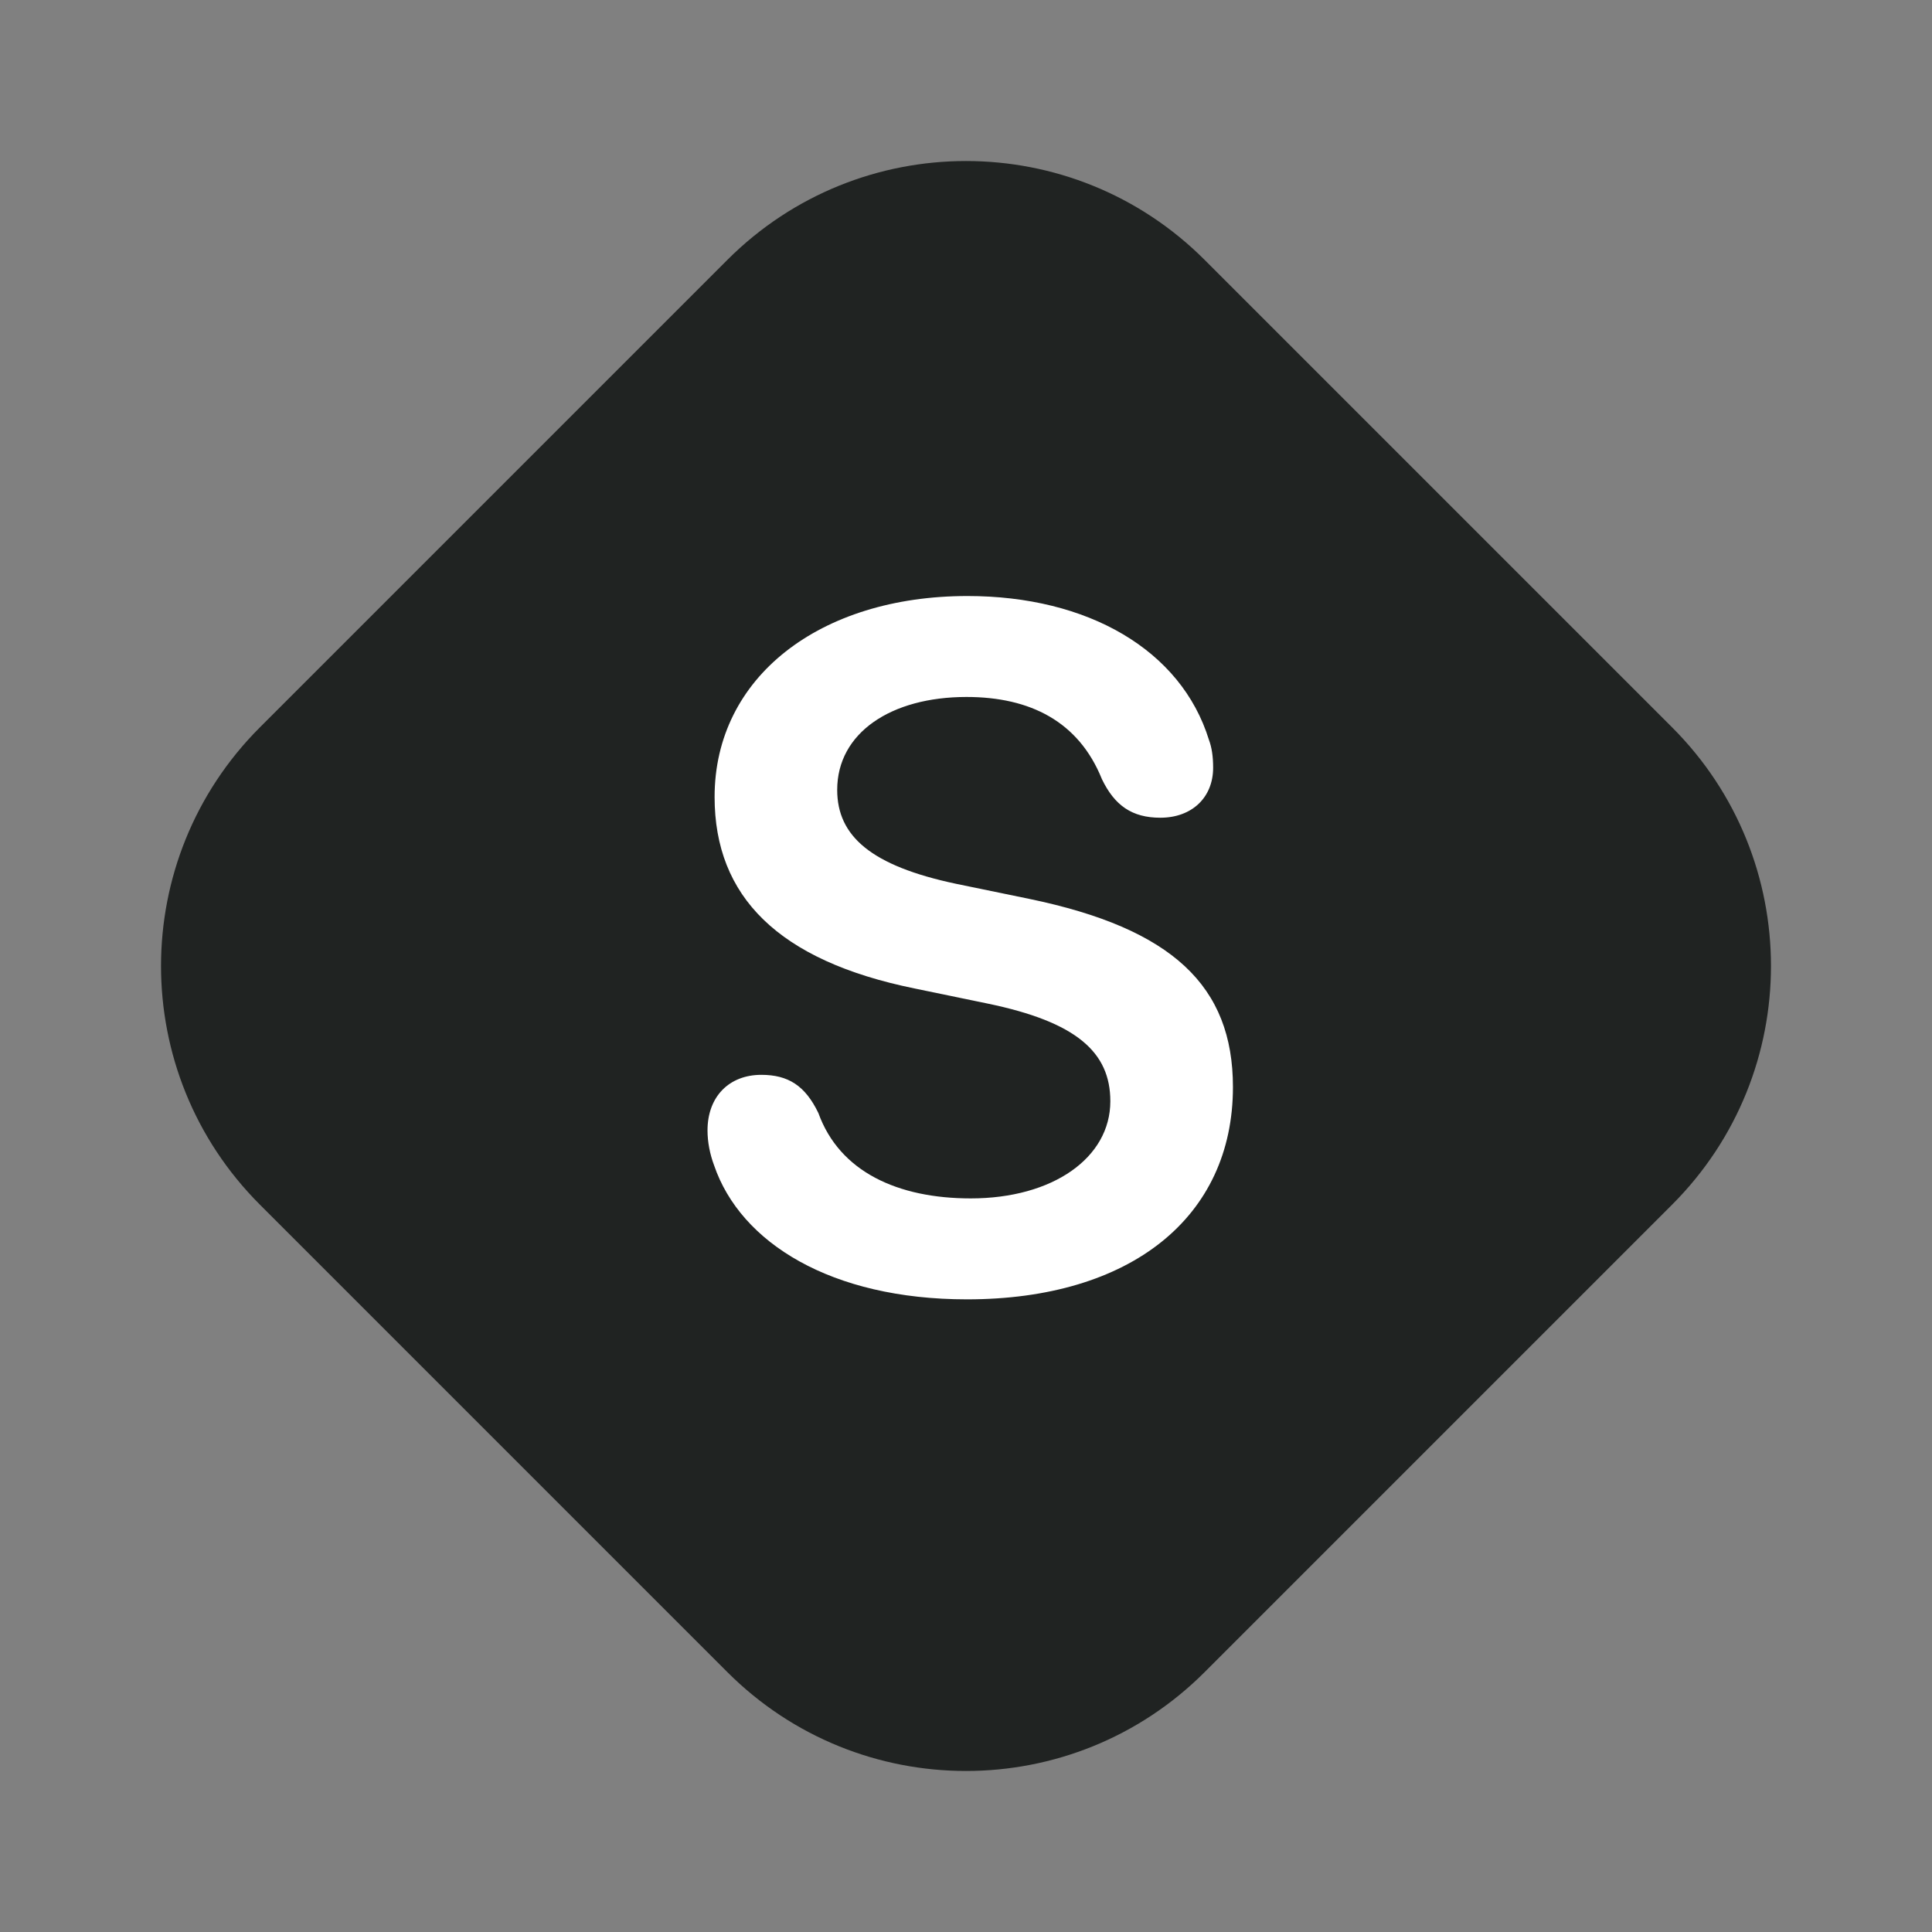 <svg width="24" height="24" viewBox="0 0 24 24" fill="none" xmlns="http://www.w3.org/2000/svg">
<rect x="0" y="0" width="24" height="24" fill="#808080" stroke="none"/>
<path d="M9.036 3.228C10.673 1.591 13.327 1.591 14.964 3.228L20.772 9.036C22.409 10.673 22.409 13.327 20.772 14.964L14.964 20.772C13.327 22.409 10.673 22.409 9.036 20.772L3.228 14.964C1.591 13.327 1.591 10.673 3.228 9.036L9.036 3.228Z" fill="#202322"/>
<path d="M12.012 16.141C14.045 16.141 15.316 15.121 15.316 13.504C15.316 12.25 14.566 11.535 12.785 11.166L11.877 10.979C10.822 10.756 10.4 10.387 10.4 9.812C10.4 9.104 11.068 8.658 12.006 8.658C12.797 8.658 13.4 8.963 13.688 9.678C13.846 10.006 14.062 10.158 14.414 10.158C14.807 10.158 15.07 9.906 15.07 9.537C15.07 9.396 15.053 9.285 15.018 9.191C14.672 8.072 13.512 7.404 12.018 7.404C10.184 7.404 8.877 8.412 8.877 9.9C8.877 11.137 9.668 11.934 11.361 12.279L12.27 12.467C13.371 12.695 13.793 13.07 13.793 13.68C13.793 14.383 13.078 14.887 12.059 14.887C11.156 14.887 10.43 14.559 10.166 13.826C10.002 13.486 9.791 13.352 9.457 13.352C9.059 13.352 8.789 13.621 8.789 14.043C8.789 14.184 8.818 14.336 8.871 14.477C9.199 15.438 10.324 16.141 12.012 16.141Z" fill="white"/>
</svg>
